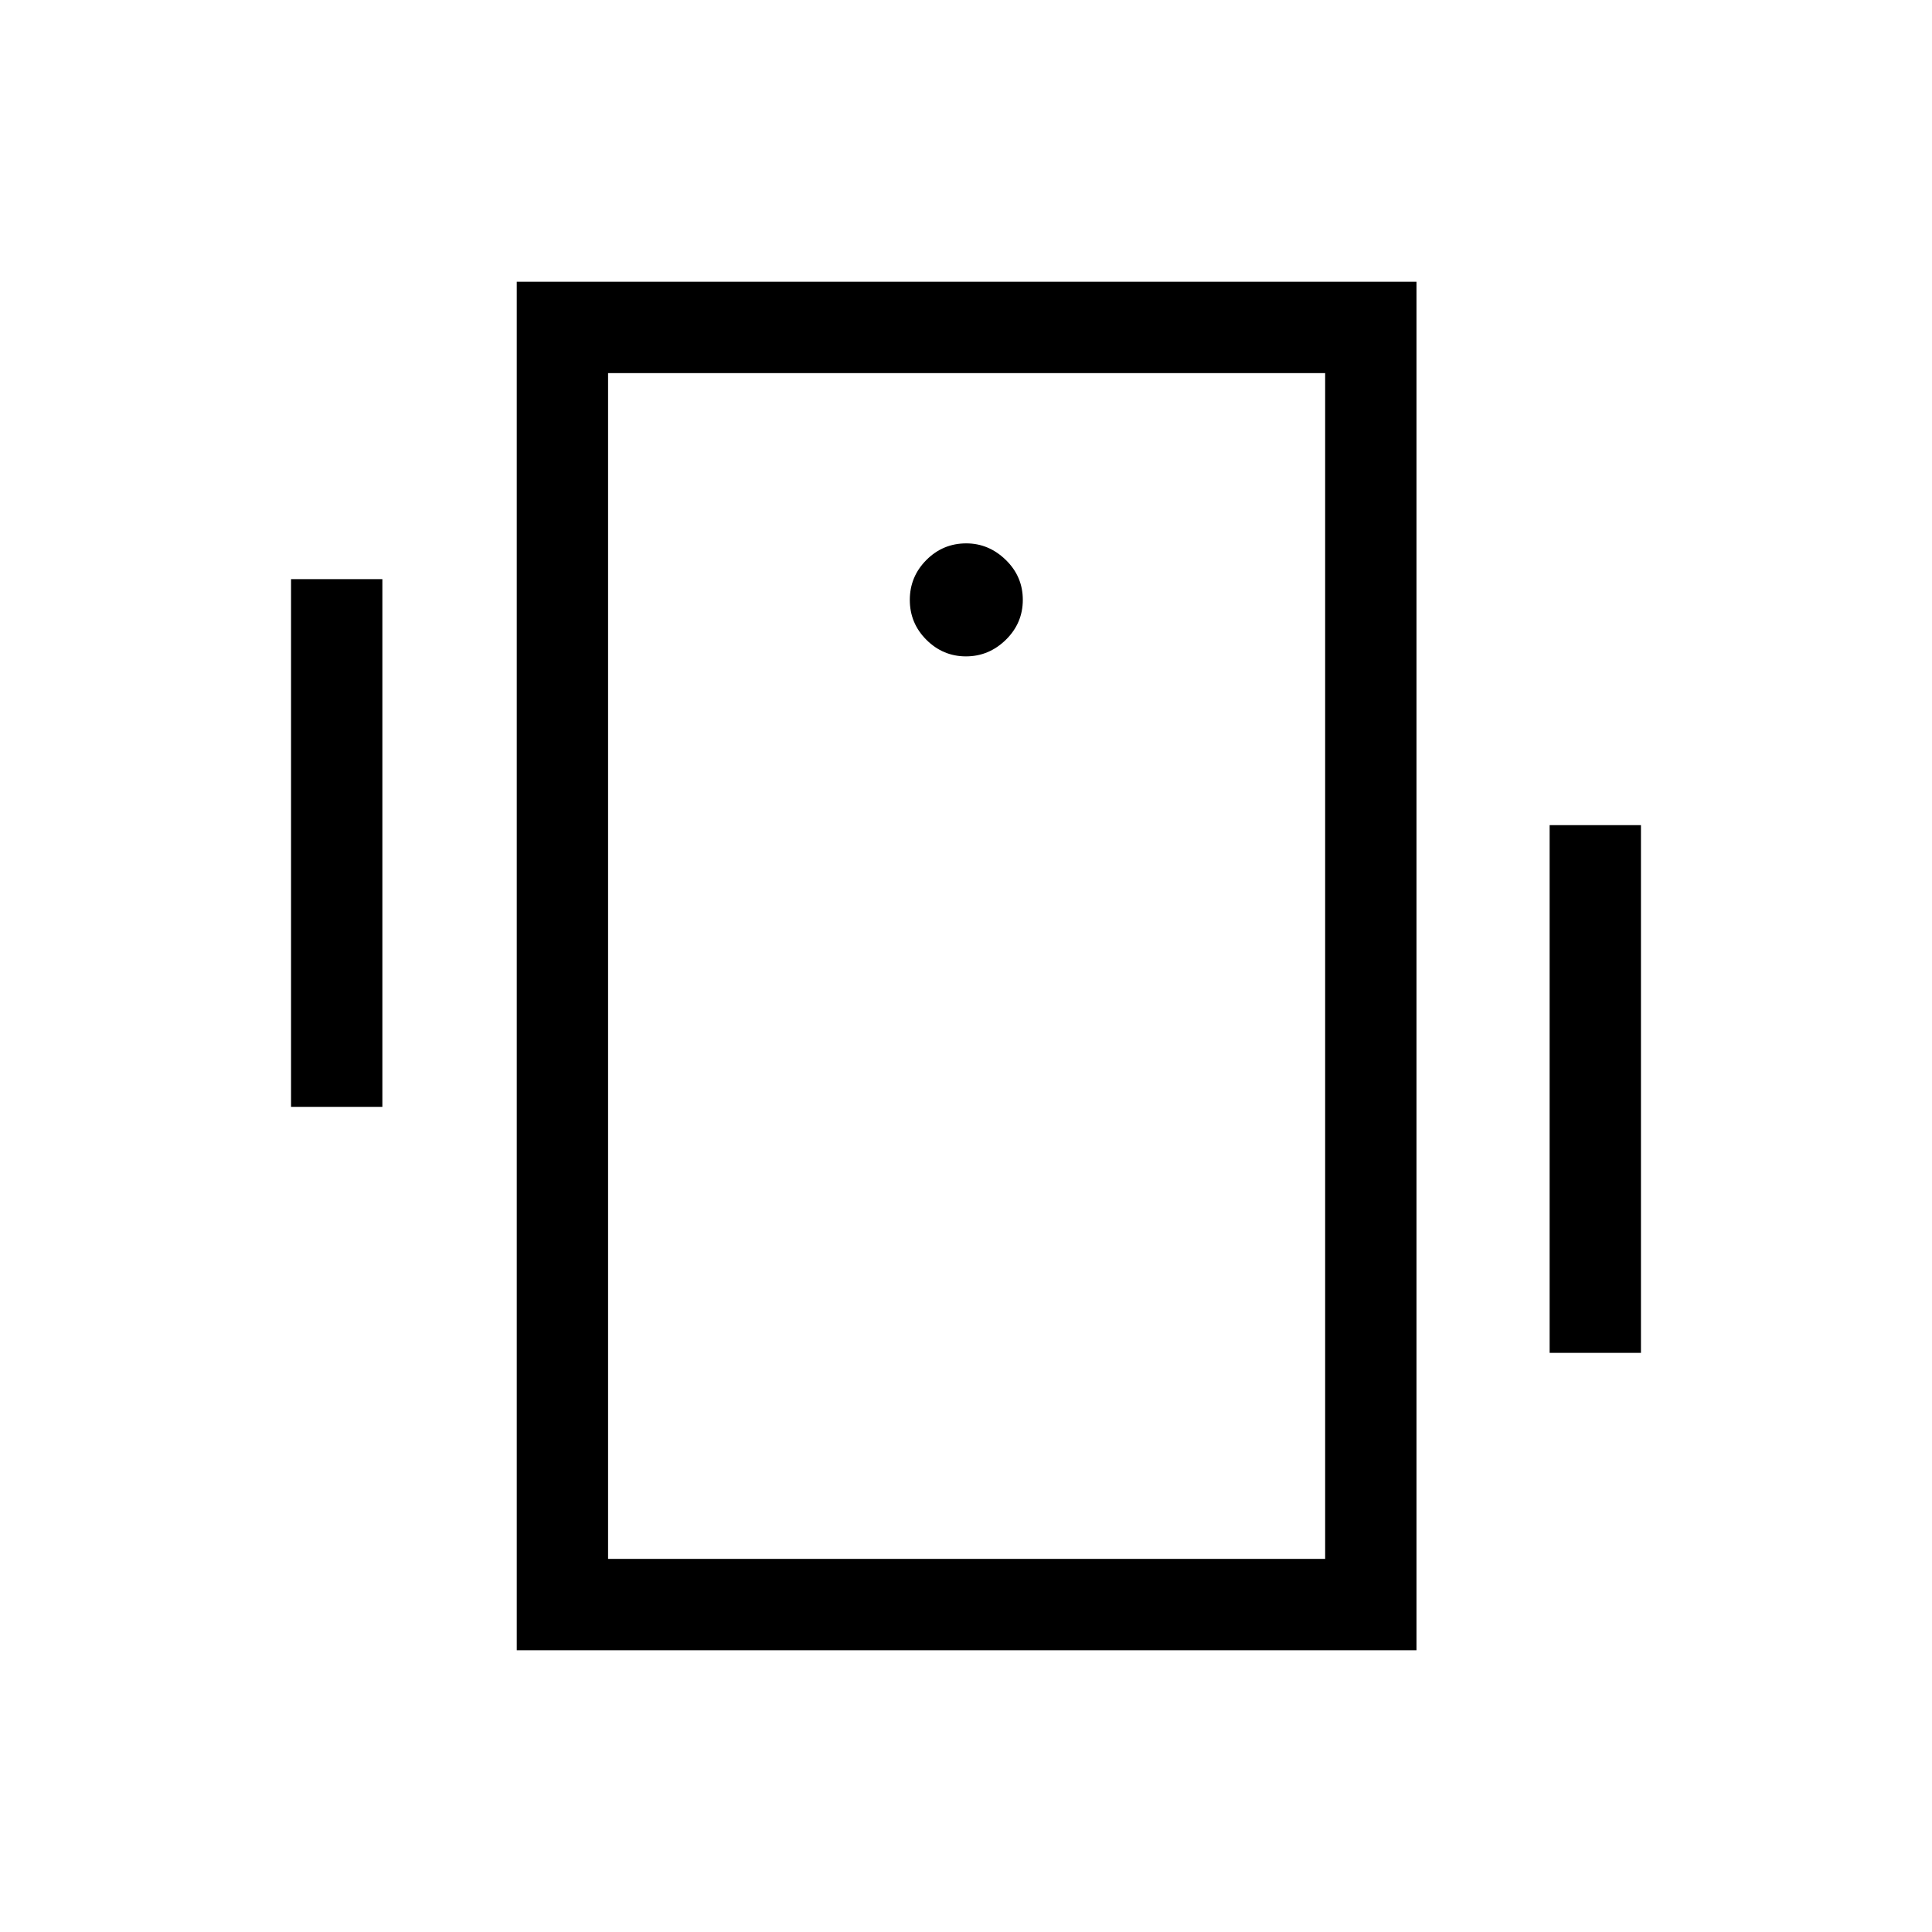 <svg xmlns="http://www.w3.org/2000/svg" width="48" height="48" viewBox="0 -960 960 960"><path d="M144.62-410v-262.23H190V-410h-45.38ZM770-287.77V-550h45.38v262.23H770ZM256.77-140v-680h447.07v680H256.77Zm401.69-45.39v-589.22H302.15v589.22h356.31ZM479.99-633.85q11.39 0 19.82-8.25 8.42-8.26 8.42-19.85 0-11.59-8.45-19.82-8.46-8.23-19.65-8.23-11.59 0-19.82 8.26t-8.23 19.84q0 11.59 8.25 19.82 8.26 8.23 19.66 8.23ZM302.15-774.61v589.22-589.22Z"/></svg>